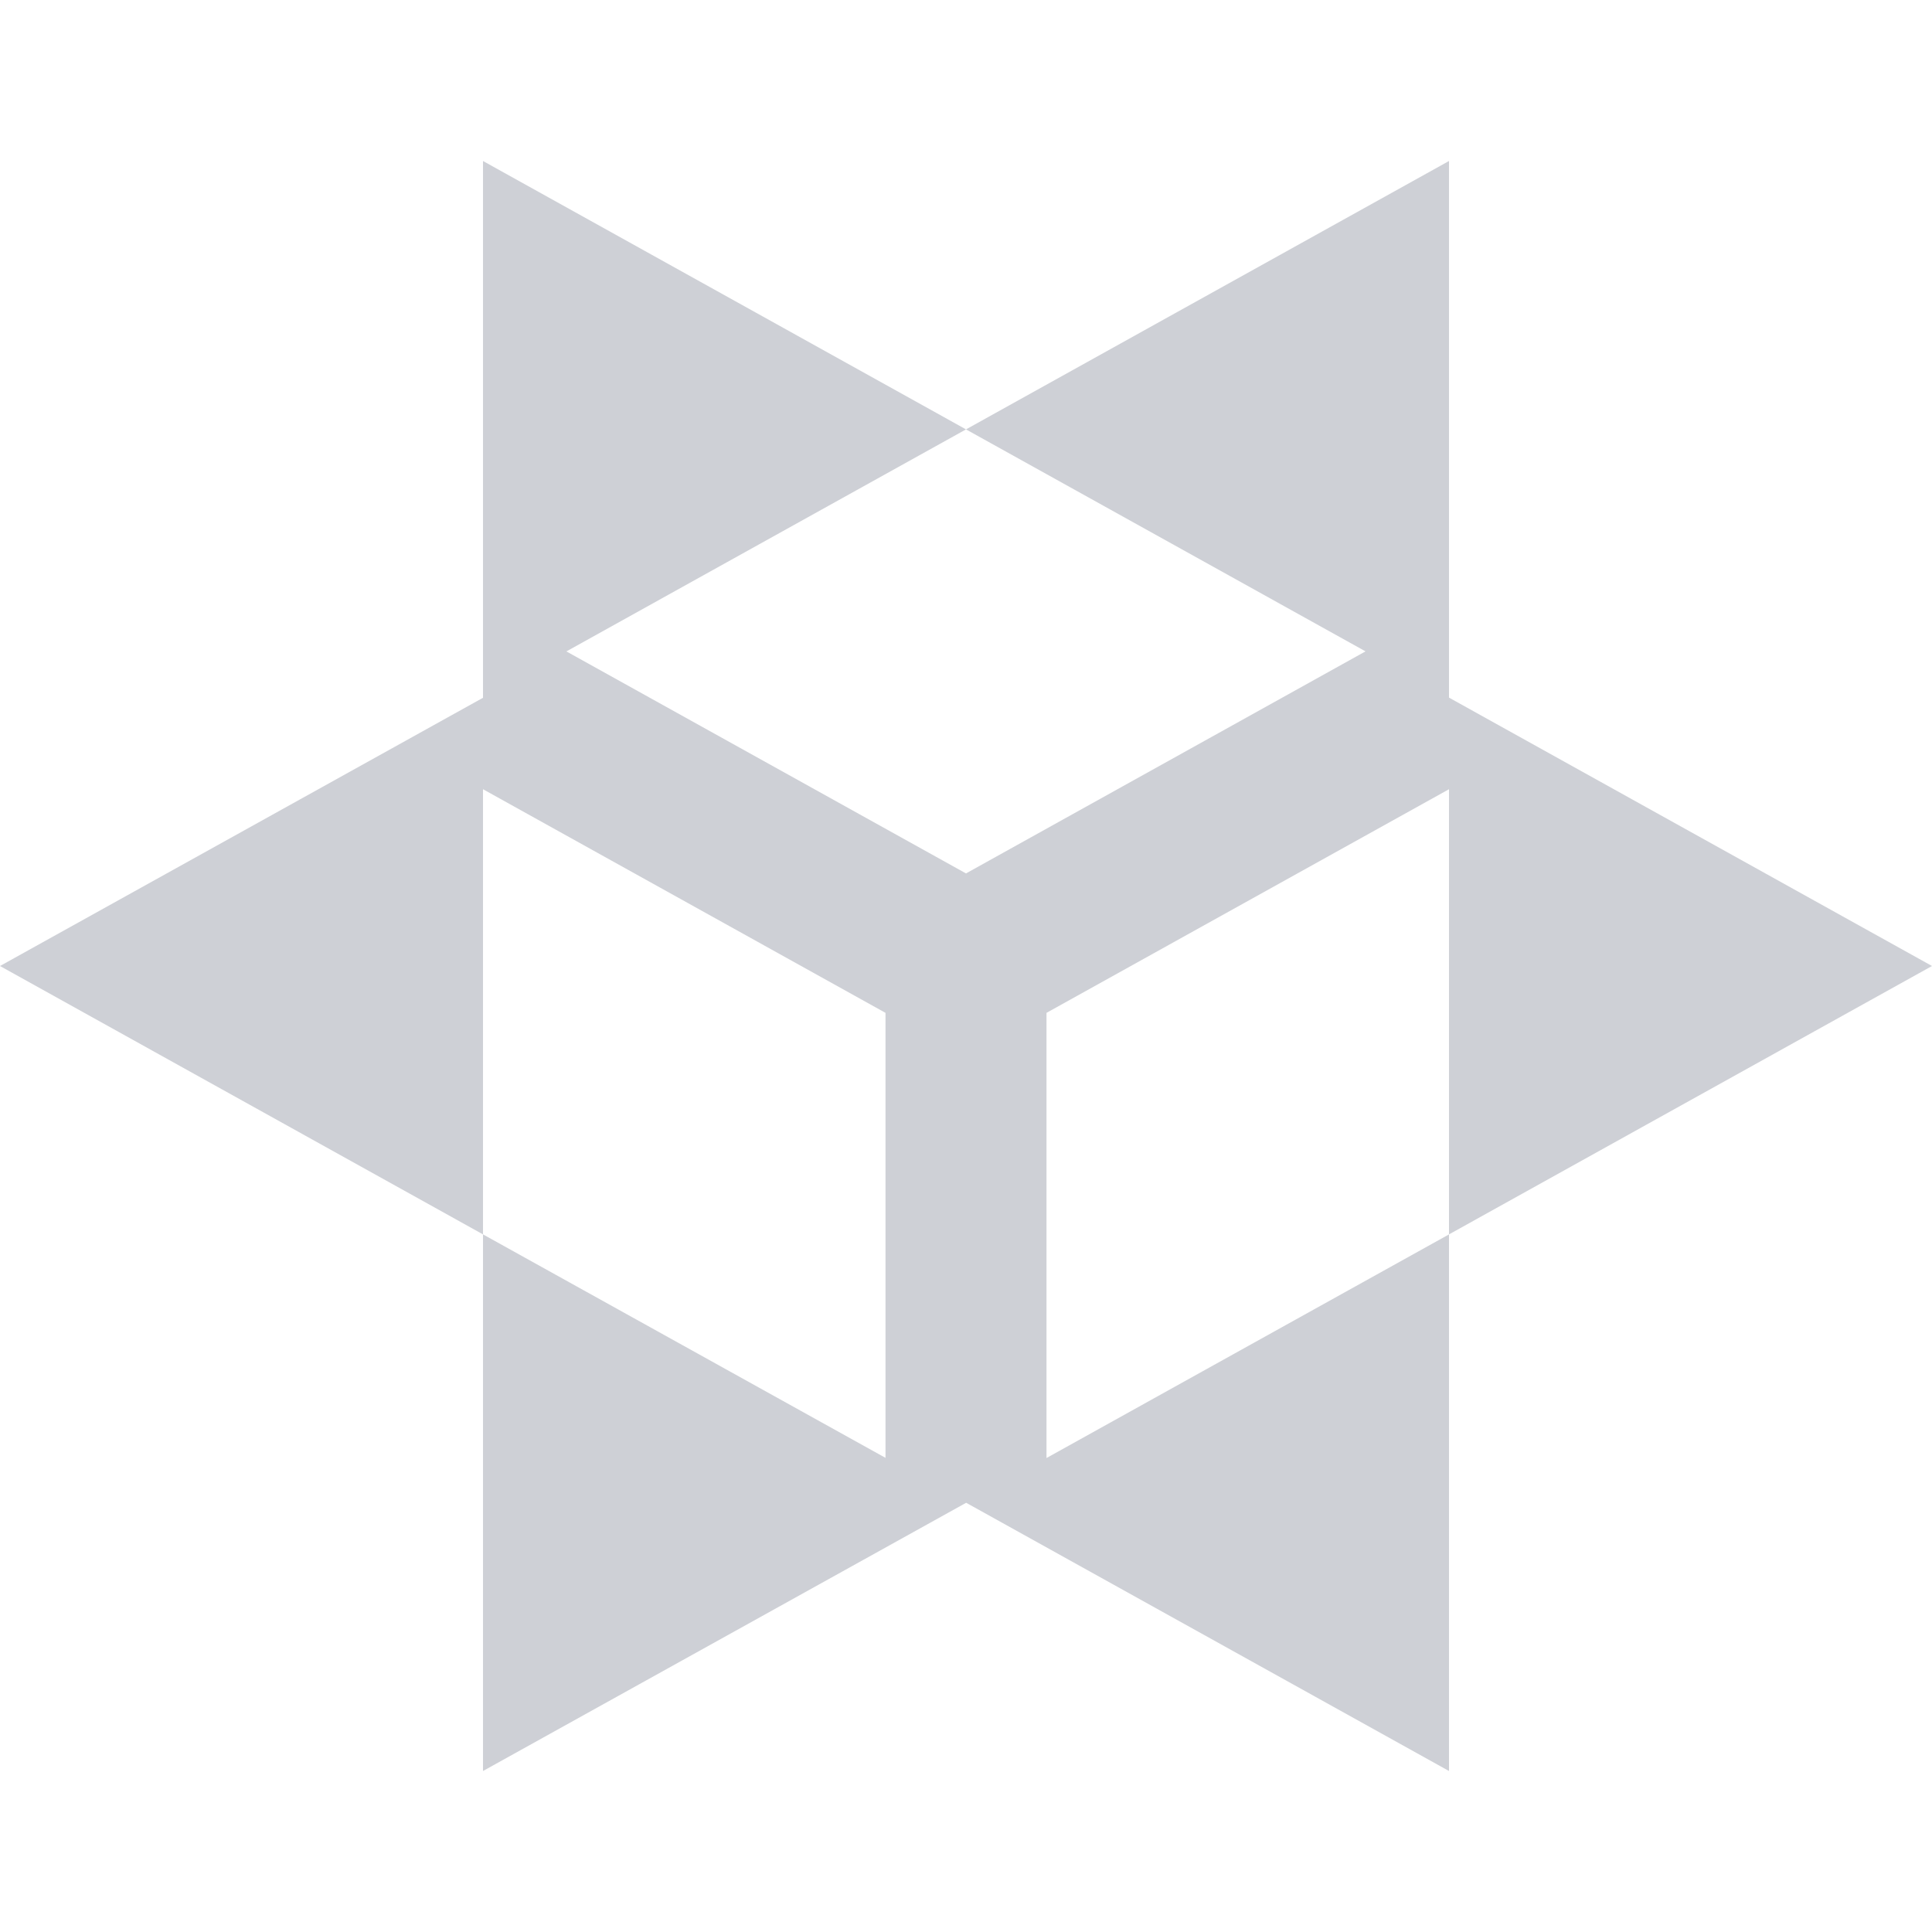 <svg width="12" height="12" viewBox="0 0 12 12" fill="none" xmlns="http://www.w3.org/2000/svg">
<path fill-rule="evenodd" clip-rule="evenodd" d="M6 2.667L9 1V4.333L12 6L9 7.667V4.902L6.5 6.291V9.056L9 7.667V11L6.001 9.334L3 11V7.667L5.5 9.055V6.291L3 4.902V7.667L0 6L3 4.334V1L6 2.667ZM6 2.667L3.518 4.046L6 5.425L8.481 4.046L8.482 4.046L6 2.667Z" fill="#CED0D6"/>
</svg>
